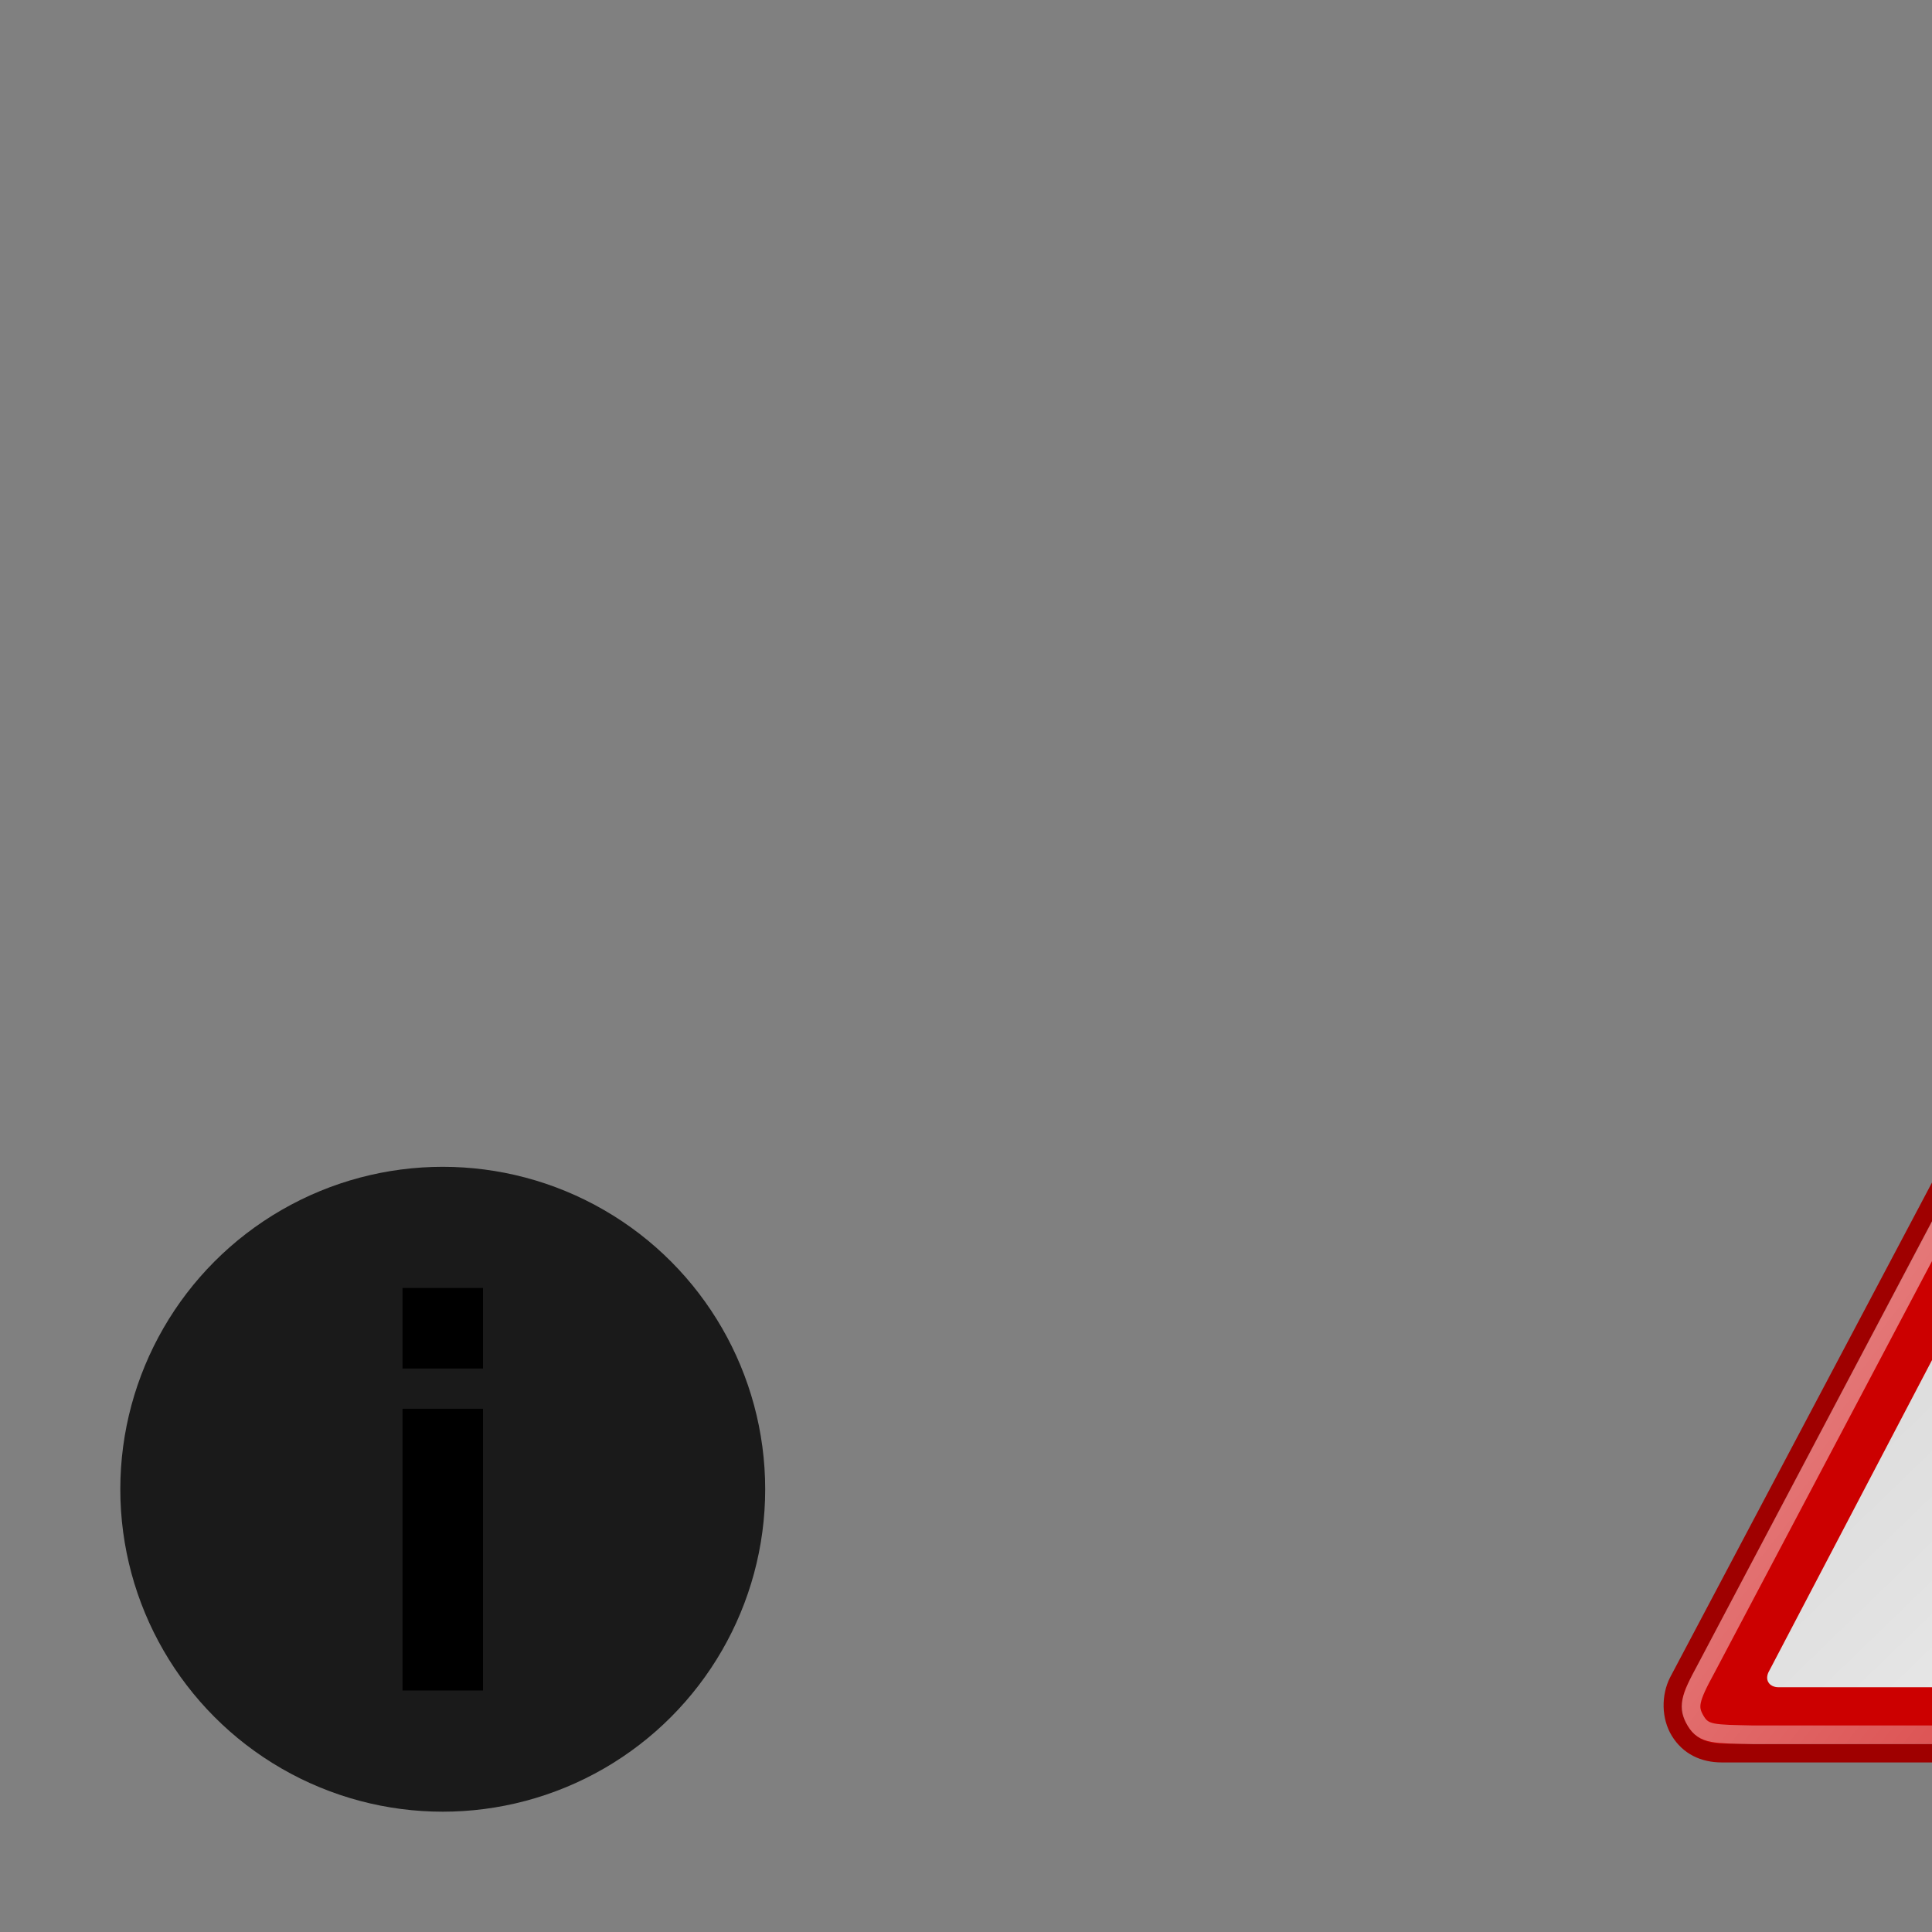 <?xml version="1.0" encoding="UTF-8" standalone="no"?>
<!-- Created with Inkscape (http://www.inkscape.org/) -->

<svg
   xmlns:dc="http://purl.org/dc/elements/1.1/"
   xmlns:cc="http://creativecommons.org/ns#"
   xmlns:rdf="http://www.w3.org/1999/02/22-rdf-syntax-ns#"
   xmlns:svg="http://www.w3.org/2000/svg"
   xmlns="http://www.w3.org/2000/svg"
   xmlns:xlink="http://www.w3.org/1999/xlink"
   xmlns:sodipodi="http://sodipodi.sourceforge.net/DTD/sodipodi-0.dtd"
   xmlns:inkscape="http://www.inkscape.org/namespaces/inkscape"
   width="48px"
   height="48px"
   id="svg1800"
   sodipodi:version="0.32"
   inkscape:version="0.92.4 5da689c313, 2019-01-14"
   sodipodi:docname="notification.svg"
   inkscape:output_extension="org.inkscape.output.svg.inkscape"
   version="1.1">
  <rect width="100%" height="100%" fill="#808080" stroke="none"/>
  <defs
     id="defs3">
    <inkscape:perspective
       sodipodi:type="inkscape:persp3d"
       inkscape:vp_x="0 : 24 : 1"
       inkscape:vp_y="0 : 1000 : 0"
       inkscape:vp_z="48 : 24 : 1"
       inkscape:persp3d-origin="24 : 16 : 1"
       id="perspective17" />
    <inkscape:perspective
       id="perspective48"
       inkscape:persp3d-origin="24 : 16 : 1"
       inkscape:vp_z="48 : 24 : 1"
       inkscape:vp_y="0 : 1000 : 0"
       inkscape:vp_x="0 : 24 : 1"
       sodipodi:type="inkscape:persp3d" />
    <linearGradient
       id="linearGradient5060"
       inkscape:collect="always">
      <stop
         id="stop5062"
         offset="0"
         style="stop-color:black;stop-opacity:1;" />
      <stop
         id="stop5064"
         offset="1"
         style="stop-color:black;stop-opacity:0;" />
    </linearGradient>
    <linearGradient
       id="linearGradient5048">
      <stop
         id="stop5050"
         offset="0"
         style="stop-color:black;stop-opacity:0;" />
      <stop
         style="stop-color:black;stop-opacity:1;"
         offset="0.5"
         id="stop5056" />
      <stop
         id="stop5052"
         offset="1"
         style="stop-color:black;stop-opacity:0;" />
    </linearGradient>
    <linearGradient
       id="aigrd1"
       gradientUnits="userSpaceOnUse"
       x1="4.191"
       y1="11.113"
       x2="47.32"
       y2="56.052">
      <stop
         offset="0"
         style="stop-color:#D4D4D4"
         id="stop6490" />
      <stop
         offset="0.398"
         style="stop-color:#E2E2E2"
         id="stop6492" />
      <stop
         offset="1"
         style="stop-color:#FFFFFF"
         id="stop6494" />
    </linearGradient>
    <linearGradient
       inkscape:collect="always"
       xlink:href="#aigrd1"
       id="linearGradient7451"
       gradientUnits="userSpaceOnUse"
       x1="4.191"
       y1="11.113"
       x2="47.32"
       y2="56.052" />
    <radialGradient
       inkscape:collect="always"
       xlink:href="#linearGradient5060"
       id="radialGradient7449"
       gradientUnits="userSpaceOnUse"
       gradientTransform="matrix(1,0,0,0.5,2.139286e-14,20)"
       cx="23.857"
       cy="40"
       fx="23.857"
       fy="40"
       r="17.143" />
    <linearGradient
       gradientTransform="matrix(0.899,0,0,0.934,1.875,1.194)"
       gradientUnits="userSpaceOnUse"
       y2="48.302"
       x2="30.851"
       y1="30.282"
       x1="8.547"
       id="linearGradient5250"
       xlink:href="#linearGradient6525"
       inkscape:collect="always" />
  </defs>
  <style
     id="current-color-scheme"
     type="text/css">
      .ColorScheme-Text {
      }
      .ColorScheme-Background{
      }
      .ColorScheme-ViewText {
      }
      .ColorScheme-ViewBackground{
      }
      .ColorScheme-ViewHover {
      }
      .ColorScheme-ViewFocus{
      }
      .ColorScheme-ButtonText {
      }
      .ColorScheme-ButtonBackground{
      }
      .ColorScheme-ButtonHover {
      }
      .ColorScheme-ButtonFocus{
      }
</style>
  <sodipodi:namedview
     fill="#edd400"
     id="base"
     pagecolor="#ffffff"
     bordercolor="#666666"
     borderopacity="0.204"
     inkscape:pageopacity="0.0"
     inkscape:pageshadow="2"
     inkscape:zoom="3.7087034"
     inkscape:cx="-4.8185038"
     inkscape:cy="45.629391"
     inkscape:current-layer="layer1"
     showgrid="true"
     inkscape:grid-bbox="true"
     inkscape:document-units="px"
     inkscape:showpageshadow="false"
     inkscape:window-width="872"
     inkscape:window-height="818"
     inkscape:window-x="370"
     inkscape:window-y="30"
     inkscape:pagecheckerboard="true">
    <inkscape:grid
       type="xygrid"
       id="grid843" />
  </sodipodi:namedview>
  <g
     id="layer1"
     inkscape:label="Layer 1"
     inkscape:groupmode="layer">
    <path
       id="expander-bottom"
       d="m 6.309,65.496 2,-2 2,2 z"
       class="ColorScheme-Text"
       inkscape:connector-curvature="0"
       style="color:#232629;fill:currentColor" />
    <path
       id="expander-top"
       d="m 6.309,59.496 2,2 2,-2 z"
       class="ColorScheme-Text"
       inkscape:connector-curvature="0"
       style="color:#232629;fill:currentColor" />
    <path
       id="expander-right"
       d="m 11.309,60.496 -2,2 2,2 z"
       class="ColorScheme-Text"
       inkscape:connector-curvature="0"
       style="color:#232629;fill:currentColor" />
    <path
       id="expander-left"
       d="m 5.309,60.496 2,2 -2,2 z"
       class="ColorScheme-Text"
       inkscape:connector-curvature="0"
       style="color:#232629;fill:currentColor" />
    <g
       id="notification-inactive">
      <rect
         y="26"
         x="4.4570925e-08"
         height="22"
         width="22"
         id="rect849"
         style="opacity:1;fill:none;fill-opacity:1;stroke:none;stroke-width:1.814;stroke-linecap:round;stroke-miterlimit:4;stroke-dasharray:none;stroke-opacity:1" />
      <ellipse
         class="ColorScheme-Highlight"
         id="path1650"
         style="opacity:0.8;fill:currentColor;fill-opacity:1;fill-rule:nonzero;stroke:none;stroke-width:0.364;stroke-linecap:round;stroke-linejoin:round;stroke-miterlimit:4;stroke-dasharray:none;stroke-dashoffset:0;stroke-opacity:1"
         cx="11"
         cy="37"
         rx="8.011"
         ry="8.011" />
      <rect
         y="35"
         x="10"
         height="7"
         width="2"
         id="rect836"
         style="opacity:1;fill:currentColor;fill-opacity:1;stroke:none;stroke-width:1.119;stroke-linecap:round;stroke-miterlimit:4;stroke-dasharray:none;stroke-opacity:1"
         class="ColorScheme-Background" />
      <rect
         style="opacity:1;fill:currentColor;fill-opacity:1;stroke:none;stroke-width:0.598;stroke-linecap:round;stroke-miterlimit:4;stroke-dasharray:none;stroke-opacity:1"
         id="rect860"
         width="2"
         height="2"
         x="10"
         y="32"
         class="ColorScheme-Background" />
    </g>
    <g
       id="notification-active"
       transform="translate(94.597,57.962)">
      <rect
         y="-34"
         x="-55"
         height="22"
         width="22"
         id="rect991"
         style="opacity:1;fill:none;fill-opacity:1;stroke:none;stroke-width:1.205;stroke-linecap:round;stroke-miterlimit:4;stroke-dasharray:none;stroke-opacity:1" />
      <g
         transform="matrix(0.464,0,0,0.464,-22.784,-22.49)"
         id="g989">
        <g
           inkscape:r_cy="true"
           inkscape:r_cx="true"
           transform="matrix(1.567,0,0.007,1.567,-78.915,-49.053)"
           id="g3937">
          <path
             style="fill:#cc0000;fill-rule:nonzero;stroke:#9f0000;stroke-width:0.638;stroke-miterlimit:4;stroke-dasharray:none;stroke-opacity:1"
             d="M 33.283,38.645 22.408,18.395 c -0.312,-0.562 -0.875,-0.875 -1.5,-0.875 -0.625,0 -1.187,0.375 -1.5,0.937 L 8.783,38.707 c -0.25,0.5 -0.25,1.187 0.062,1.687 0.312,0.5 0.812,0.75 1.437,0.75 h 21.5 c 0.625,0 1.187,-0.312 1.437,-0.812 0.312,-0.5 0.312,-1.125 0.062,-1.687 z"
             id="path6485"
             transform="matrix(1,0,-0.009,1,0.328,1.277)"
             inkscape:r_cx="true"
             inkscape:r_cy="true"
             inkscape:connector-curvature="0" />
          <g
             style="fill-rule:nonzero;stroke:#000000;stroke-miterlimit:4"
             transform="matrix(0.625,0,-0.006,0.634,6.164,15.761)"
             id="g6487"
             inkscape:r_cx="true"
             inkscape:r_cy="true">
            <linearGradient
               id="linearGradient6525"
               gradientUnits="userSpaceOnUse"
               x1="4.191"
               y1="11.113"
               x2="47.32"
               y2="56.052">
              <stop
                 offset="0"
                 style="stop-color:#ffffff;stop-opacity:1;"
                 id="stop6529" />
              <stop
                 offset="1"
                 style="stop-color:#ffffff;stop-opacity:0.34;"
                 id="stop6531" />
            </linearGradient>
            <path
               style="fill:url(#linearGradient7451);stroke:none"
               d="m 9.5,37.6 c -0.3,0.5 0,0.9 0.5,0.9 h 28.2 c 0.5,0 0.8,-0.4 0.5,-0.9 L 24.4,11 c -0.3,-0.5 -0.7,-0.5 -0.9,0 z"
               id="path6496"
               inkscape:r_cx="true"
               inkscape:r_cy="true"
               inkscape:connector-curvature="0" />
          </g>
          <path
             style="opacity:0.5;fill:none;fill-opacity:1;fill-rule:nonzero;stroke:url(#linearGradient5250);stroke-width:0.638;stroke-miterlimit:4;stroke-dasharray:none;stroke-opacity:1"
             d="M 32.323,38.184 22.15,19.266 c -0.433,-0.815 -0.589,-1.076 -1.242,-1.076 -0.562,0 -0.854,0.381 -1.257,1.15 L 9.749,38.242 c -0.575,1.061 -0.636,1.338 -0.355,1.805 0.281,0.467 0.639,0.442 1.963,0.472 h 19.618 c 1.232,0.015 1.509,-0.079 1.734,-0.546 0.281,-0.467 0.159,-0.838 -0.386,-1.79 z"
             id="path1325"
             sodipodi:nodetypes="ccsccscccc"
             transform="matrix(1,0,-0.009,1,0.318,1.277)"
             inkscape:r_cx="true"
             inkscape:r_cy="true"
             inkscape:connector-curvature="0" />
        </g>
        <g
           inkscape:r_cy="true"
           inkscape:r_cx="true"
           id="g6498"
           transform="matrix(0.87,0,0,0.87,-66.556,-21.164)"
           style="fill-rule:nonzero;stroke:#000000;stroke-miterlimit:4">
          <path
             inkscape:r_cy="true"
             inkscape:r_cx="true"
             id="path6500"
             d="m 23.9,36.5 c -1.3,0 -2.3,-1 -2.3,-2.3 0,-1.4 0.9,-2.3 2.3,-2.3 1.4,0 2.2,0.9 2.3,2.3 0,1.3 -0.9,2.3 -2.3,2.3 z M 22.5,30.6 21.9,19.1 h 4 l -0.6,11.5 h -2.9 z"
             style="stroke:none"
             inkscape:connector-curvature="0" />
        </g>
      </g>
    </g>
  </g>
</svg>
